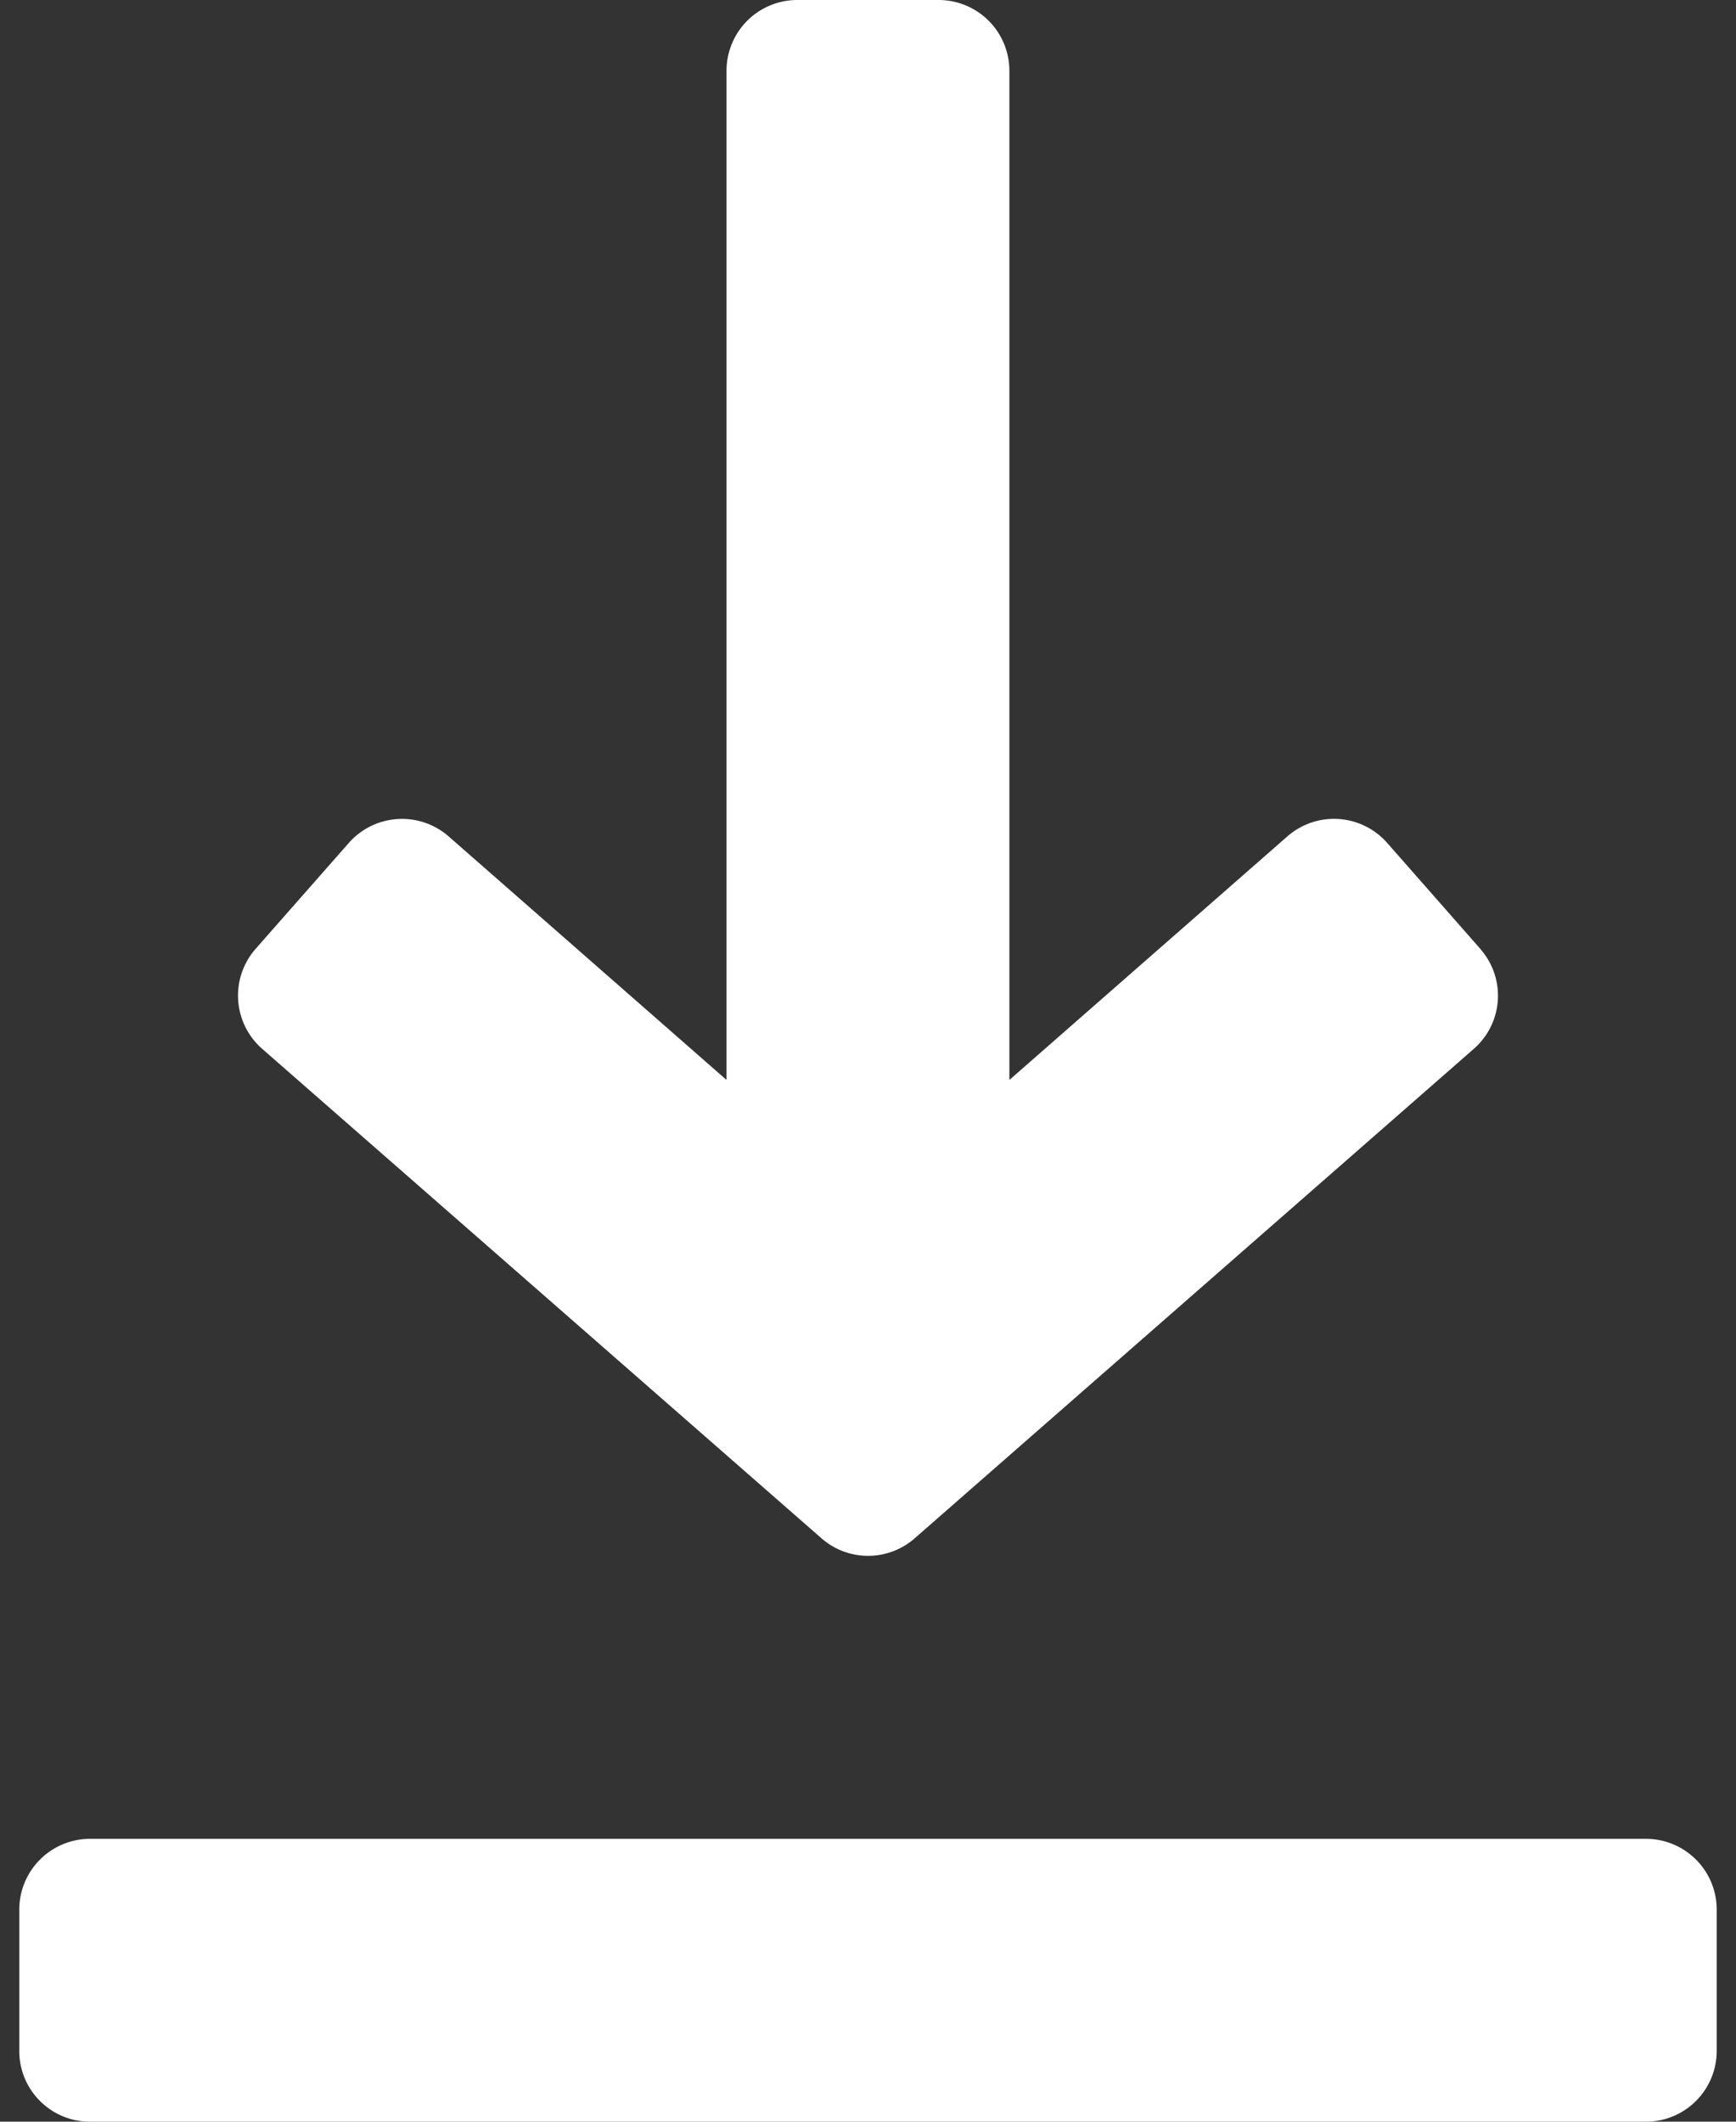<svg width="18" height="22" fill="none" xmlns="http://www.w3.org/2000/svg"><rect width="100%" height="100%" fill="#333333" stroke="none"/><path d="M15.35 9.84l-.967-1.1a.734.734 0 00-1.034-.068l-2.883 2.526V.733A.734.734 0 009.733 0H8.267a.734.734 0 00-.734.733v10.465L4.651 8.672a.735.735 0 00-1.034.068l-.966 1.098a.734.734 0 00.067 1.037l5.8 5.076a.733.733 0 00.966 0l5.798-5.076a.732.732 0 00.067-1.035zm1.717 9.227H.933A.734.734 0 00.2 19.8v1.467c0 .405.328.733.733.733h16.134a.734.734 0 00.733-.733V19.8a.734.734 0 00-.733-.733z" fill="#fff"/></svg>